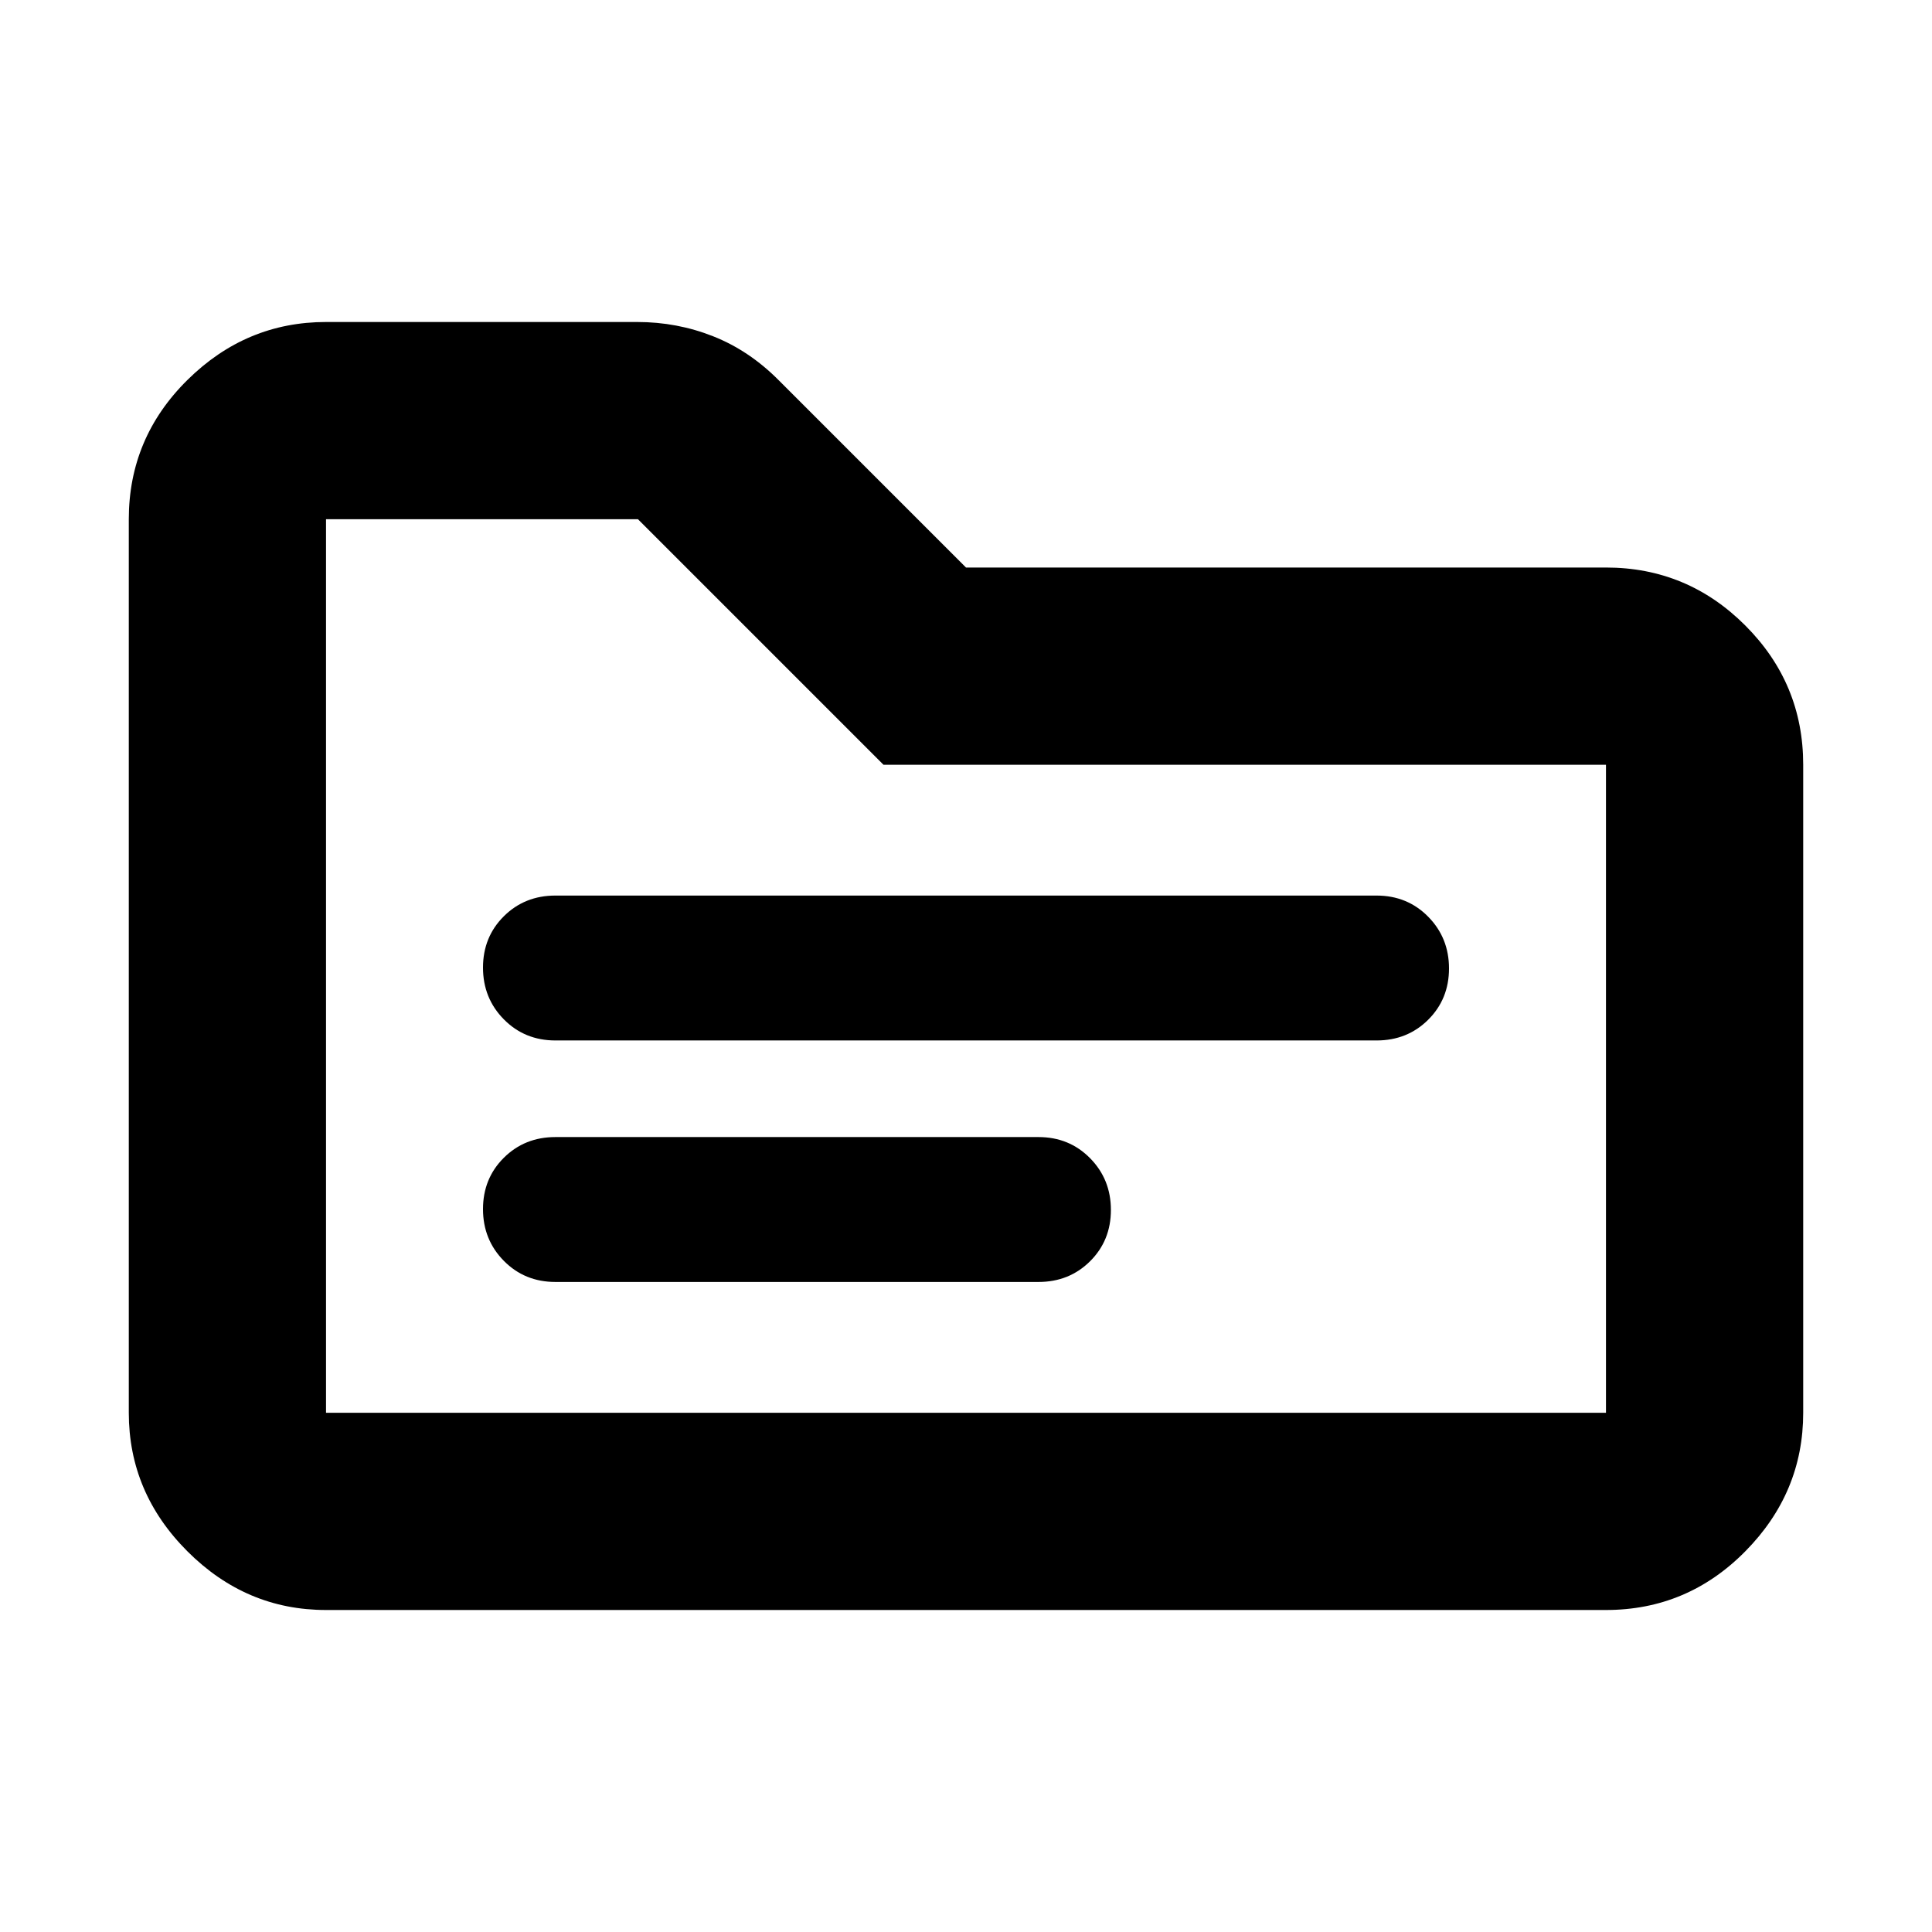 <svg xmlns="http://www.w3.org/2000/svg" height="20" viewBox="0 -960 960 960" width="20"><path d="M162-160q-39.72 0-68.86-29.14Q64-218.27 64-258v-444q0-40.42 29.14-69.21Q122.28-800 162-800h154.64q19.78 0 37.7 7.09Q372.27-785.83 387-771l93 93h318q40.42 0 69.21 28.79Q896-620.42 896-580v322q0 39.73-28.79 68.86Q838.42-160 798-160H162Zm0-98h636v-322H439L317-702H162v444Zm0 0v-444 444Zm114-65h240q15.3 0 25.65-10.29Q552-343.58 552-358.79t-10.35-25.71Q531.3-395 516-395H276q-15.3 0-25.65 10.29Q240-374.42 240-359.21t10.35 25.71Q260.7-323 276-323Zm0-120h408q15.3 0 25.65-10.29Q720-463.58 720-478.79t-10.35-25.71Q699.3-515 684-515H276q-15.3 0-25.65 10.29Q240-494.42 240-479.21t10.35 25.71Q260.7-443 276-443Z"/></svg>